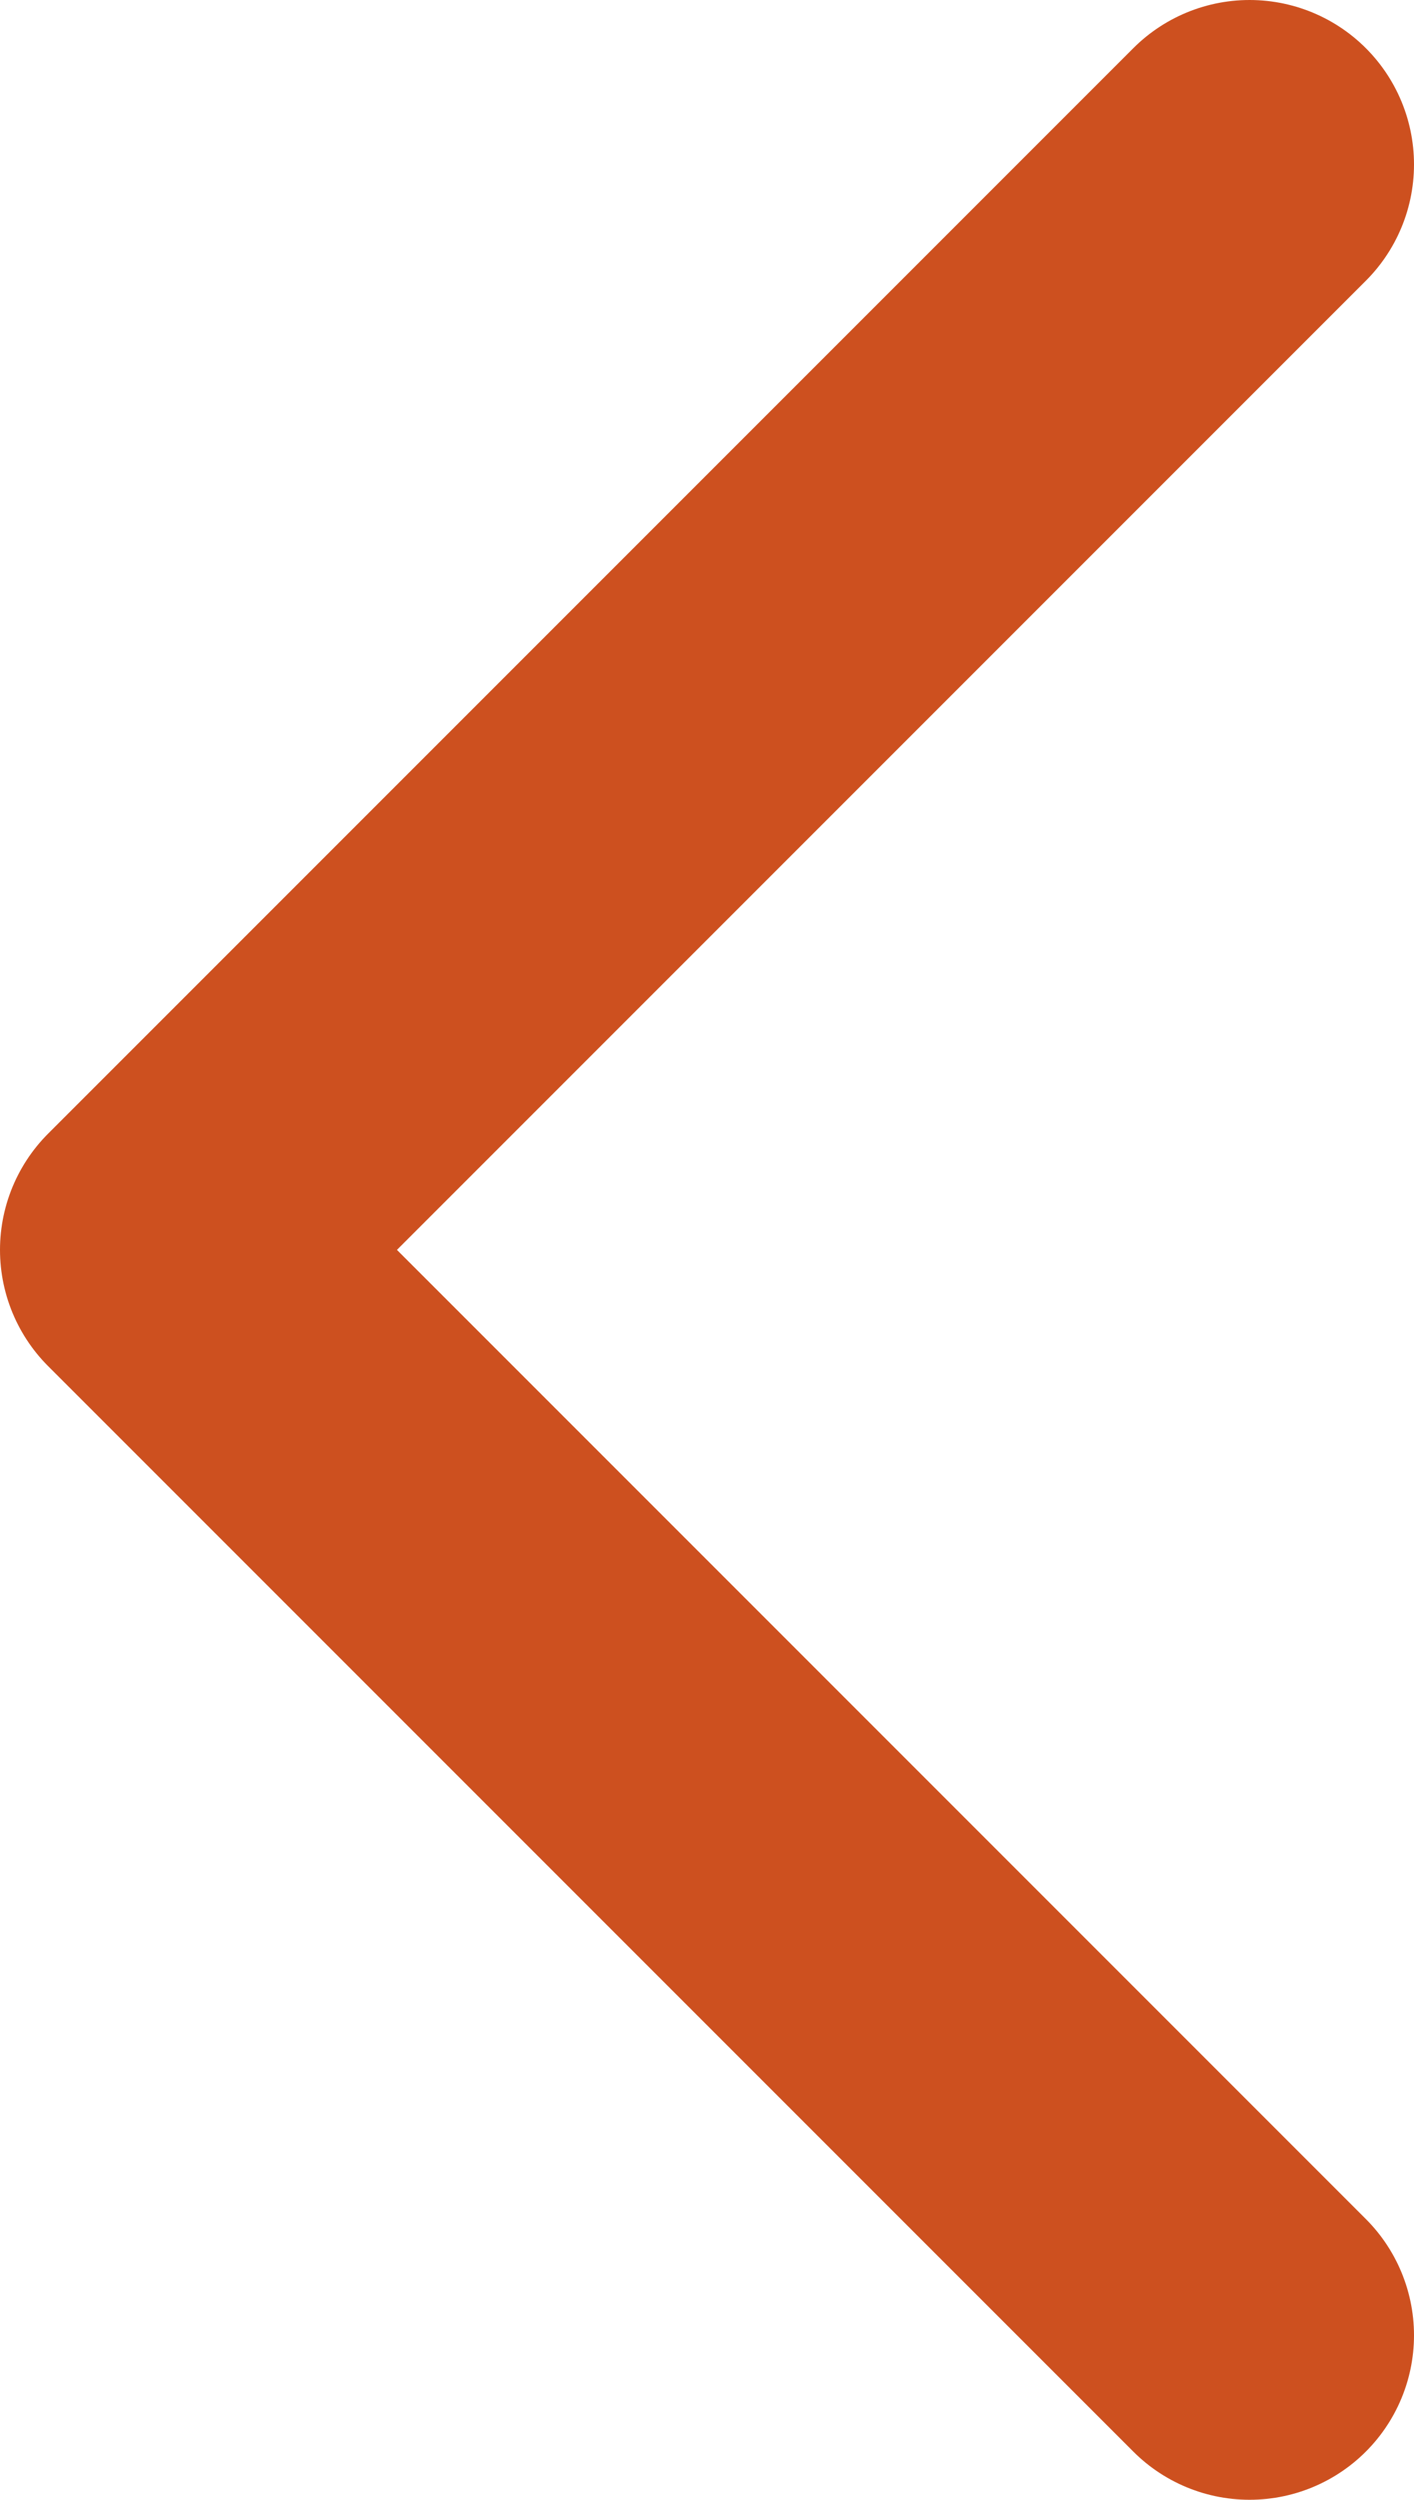 <svg version="1.1" class="svg-slick-arrow" xmlns="http://www.w3.org/2000/svg" xmlns:xlink="http://www.w3.org/1999/xlink" x="0px" y="0px"
	 viewBox="0 0 4.3 7.6" style="enable-background:new 0 0 4.3 7.6;" xml:space="preserve">
<style type="text/css">
	.path-arrow-slick{fill:none;stroke:#cd501f;stroke-linecap:round;stroke-linejoin:round;stroke-miterlimit:10;}
</style>
<g>
	<polyline class="path-arrow-slick" points="3.8,7.1 0.5,3.8 3.8,0.5 	"/>
</g>
</svg>
